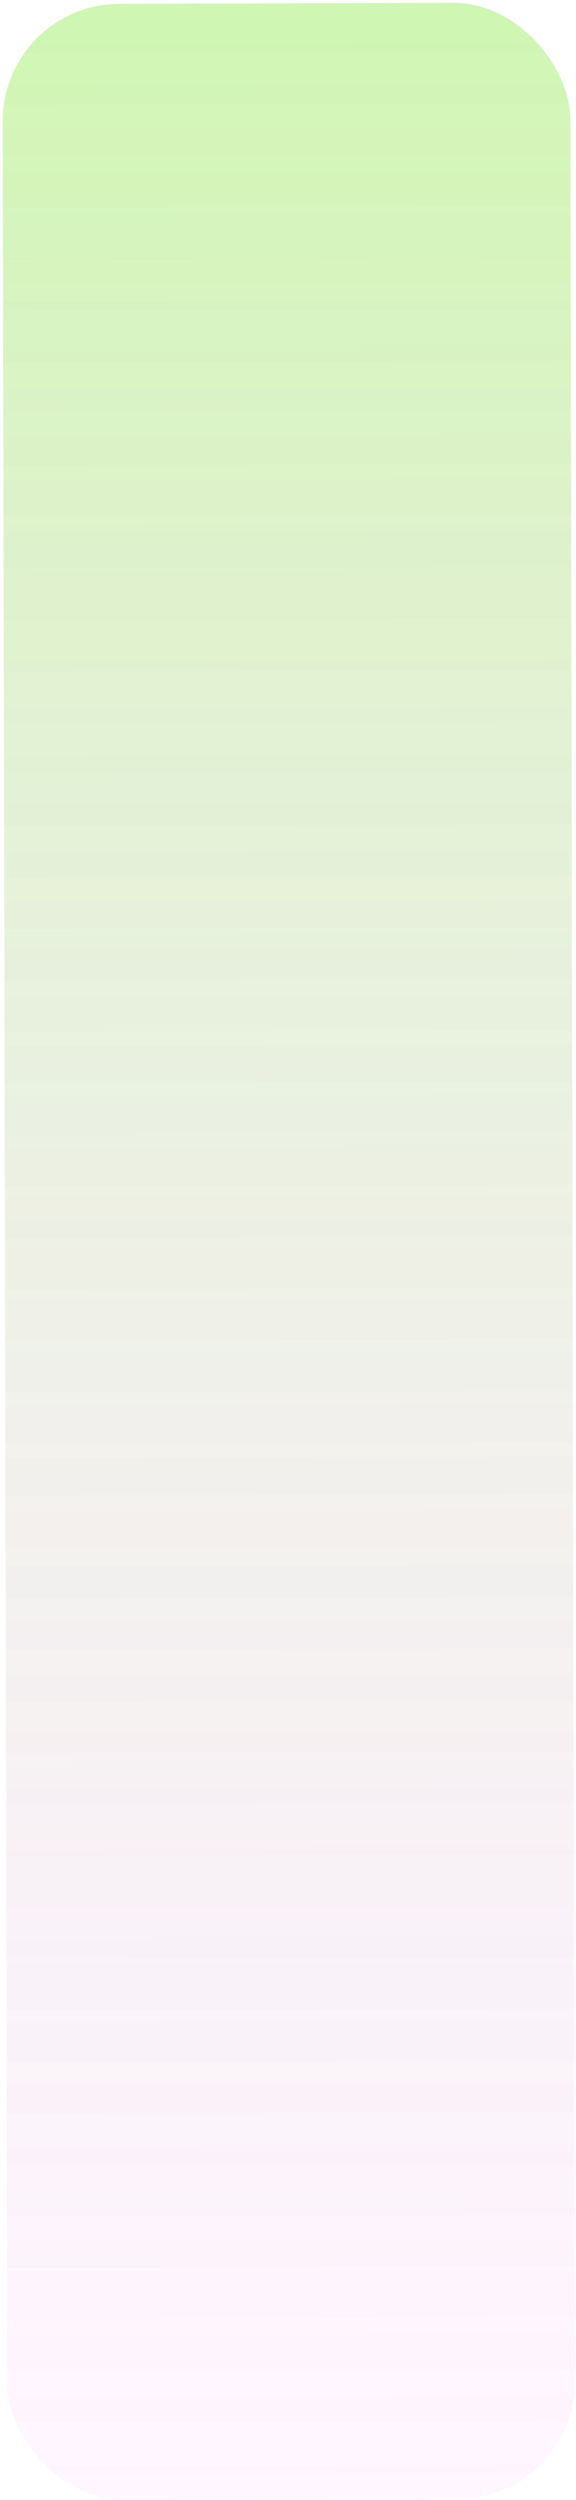 <svg width="69" height="299" viewBox="0 0 69 299" fill="none" xmlns="http://www.w3.org/2000/svg">
<rect width="68" height="298.5" rx="14" transform="matrix(1 -0.003 0.002 1 0.295 0.5)" fill="url(#paint0_linear)" fill-opacity="0.19"/>
<rect width="68" height="298.5" rx="14" transform="matrix(1 -0.003 0.002 1 0.295 0.5)" fill="url(#paint1_linear)" fill-opacity="0.19"/>
<rect width="68" height="298.5" rx="14" transform="matrix(1 -0.003 0.002 1 0.295 0.5)" fill="url(#paint2_linear)" fill-opacity="0.19"/>
<defs>
<linearGradient id="paint0_linear" x1="34" y1="0" x2="34" y2="298.5" gradientUnits="userSpaceOnUse">
<stop stop-color="#68FF0C"/>
<stop offset="1" stop-color="#C4C4C4" stop-opacity="0"/>
</linearGradient>
<linearGradient id="paint1_linear" x1="34" y1="0" x2="34" y2="298.5" gradientUnits="userSpaceOnUse">
<stop stop-color="#68FF0C"/>
<stop offset="1" stop-color="#C4C4C4" stop-opacity="0"/>
</linearGradient>
<linearGradient id="paint2_linear" x1="34" y1="0" x2="34" y2="298.5" gradientUnits="userSpaceOnUse">
<stop offset="1" stop-color="#FF8DFA" stop-opacity="0.44"/>
<stop offset="1" stop-color="white" stop-opacity="0"/>
</linearGradient>
</defs>
</svg>
